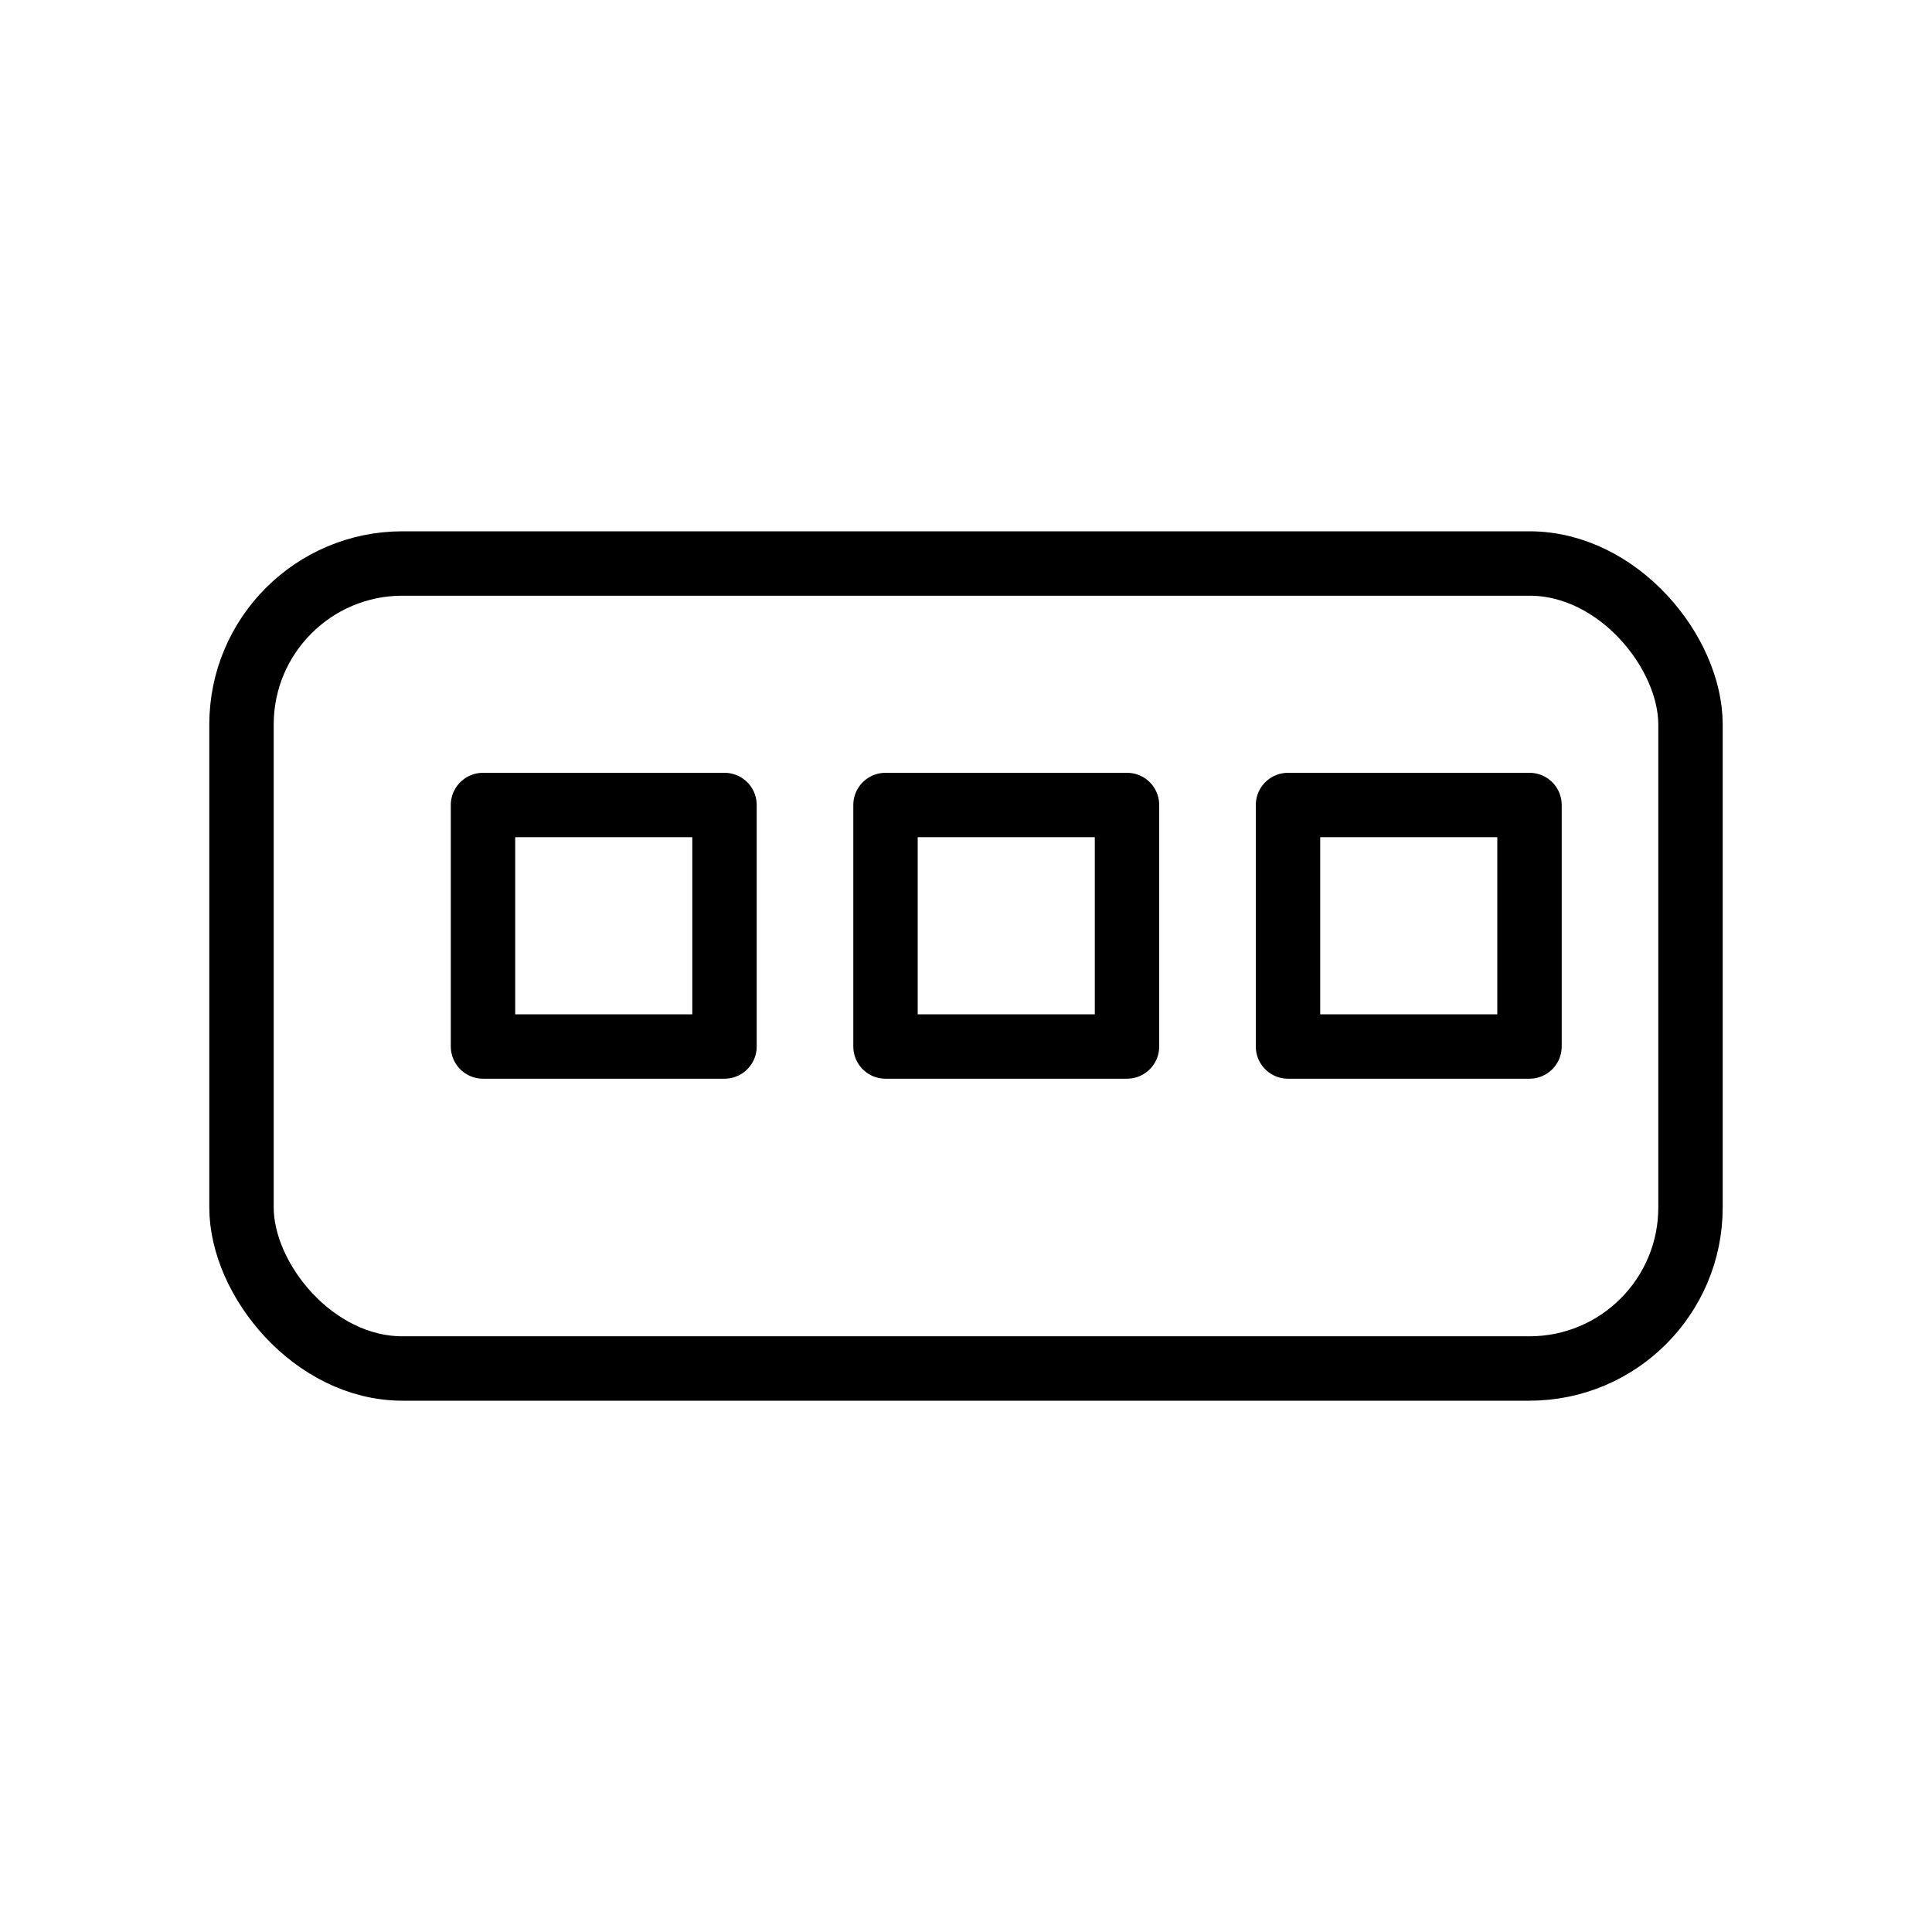 <svg xmlns="http://www.w3.org/2000/svg" viewBox="0 0 24 24">
  <g fill="none" stroke="black" stroke-width="0.8" stroke-linecap="round" stroke-linejoin="round">
    <ns0:rect xmlns:ns0="http://www.w3.org/2000/svg" x="3" y="7" width="18" height="10" rx="2" /><ns0:path xmlns:ns0="http://www.w3.org/2000/svg" d="M6 10h3v3H6zM11 10h3v3h-3zM16 10h3v3h-3z" />
  </g>
</svg>